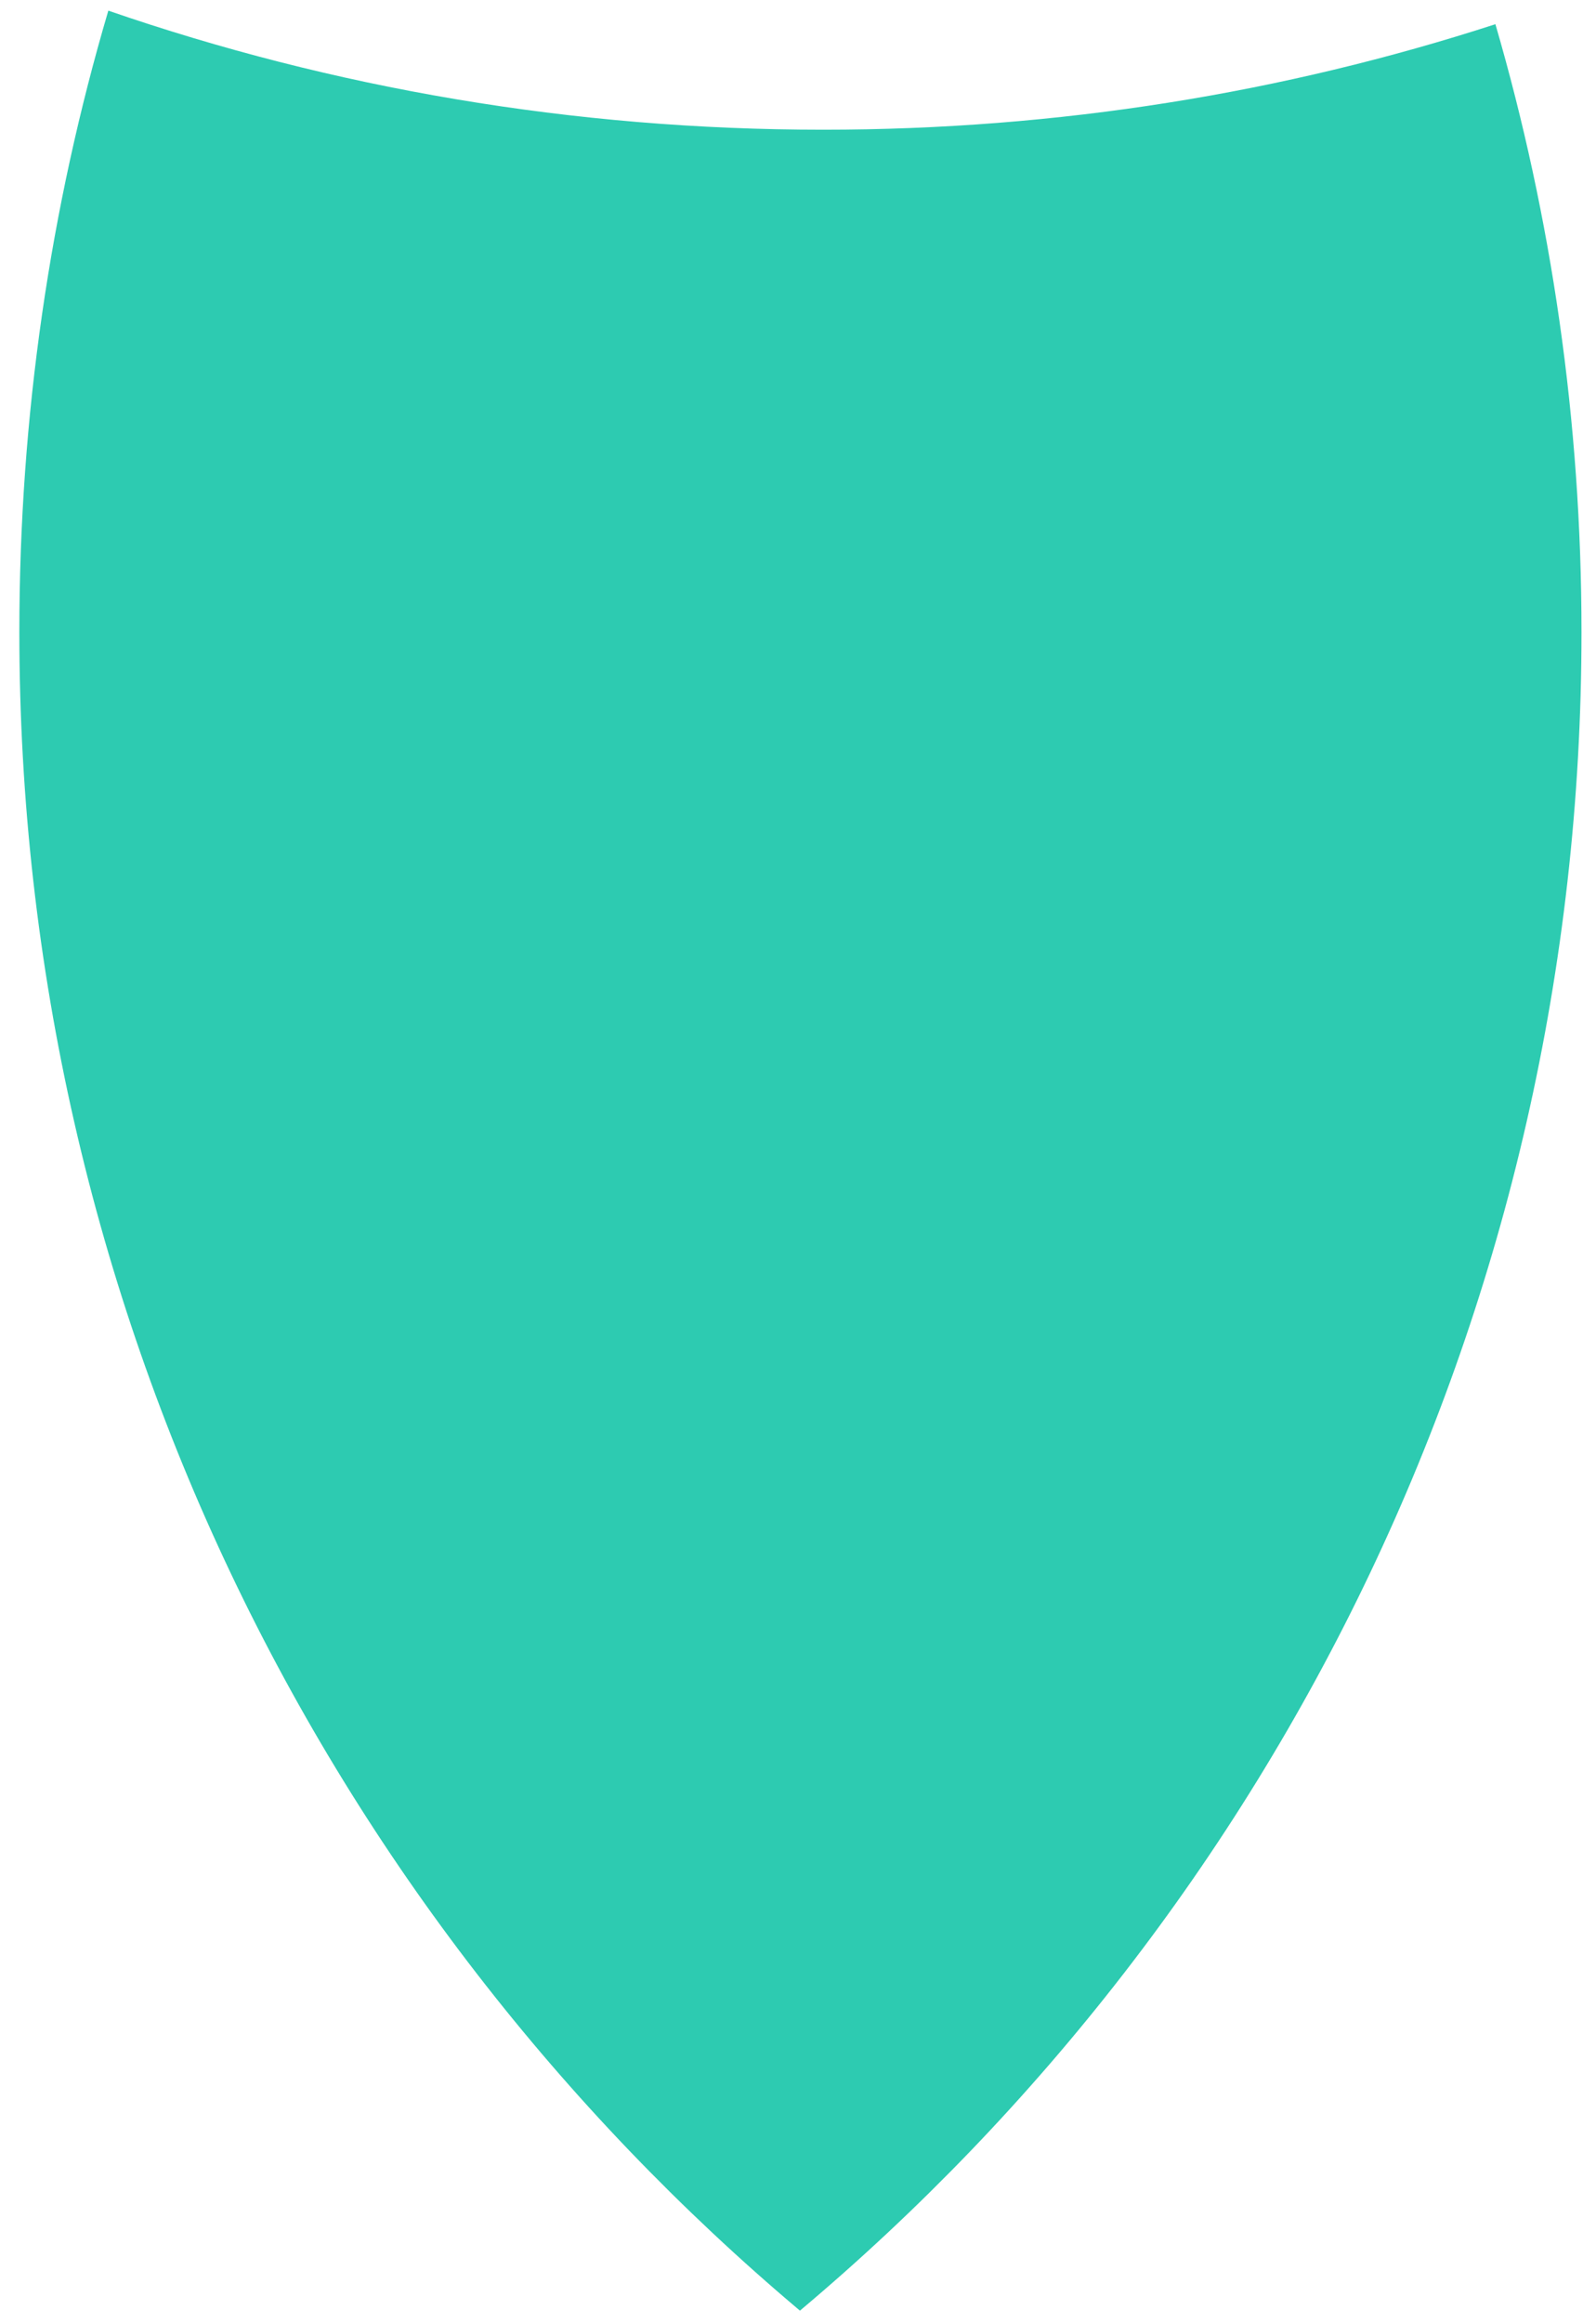 <?xml version="1.0" encoding="UTF-8" standalone="no"?><svg xmlns="http://www.w3.org/2000/svg" xmlns:xlink="http://www.w3.org/1999/xlink" clip-rule="evenodd" stroke-miterlimit="10" viewBox="0 0 165 240"><desc>SVG generated by Keynote</desc><defs></defs><g transform="matrix(1.00, 0.00, -0.00, -1.00, 0.0, 240.0)"><path d="M 163.5 174.7 C 163.5 196.5 160.4 217.6 154.6 237.5 C 132.7 230.4 109.4 226.6 85.1 226.6 C 59.2 226.6 34.4 230.9 11.2 238.9 C 5.2 218.6 2.0 197.0 2.0 174.7 C 2.0 105.1 33.4 42.8 82.7 1.3 C 132.1 42.8 163.5 105.1 163.5 174.7 Z M 163.5 174.7 " fill="#2DCBB1"></path></g></svg>